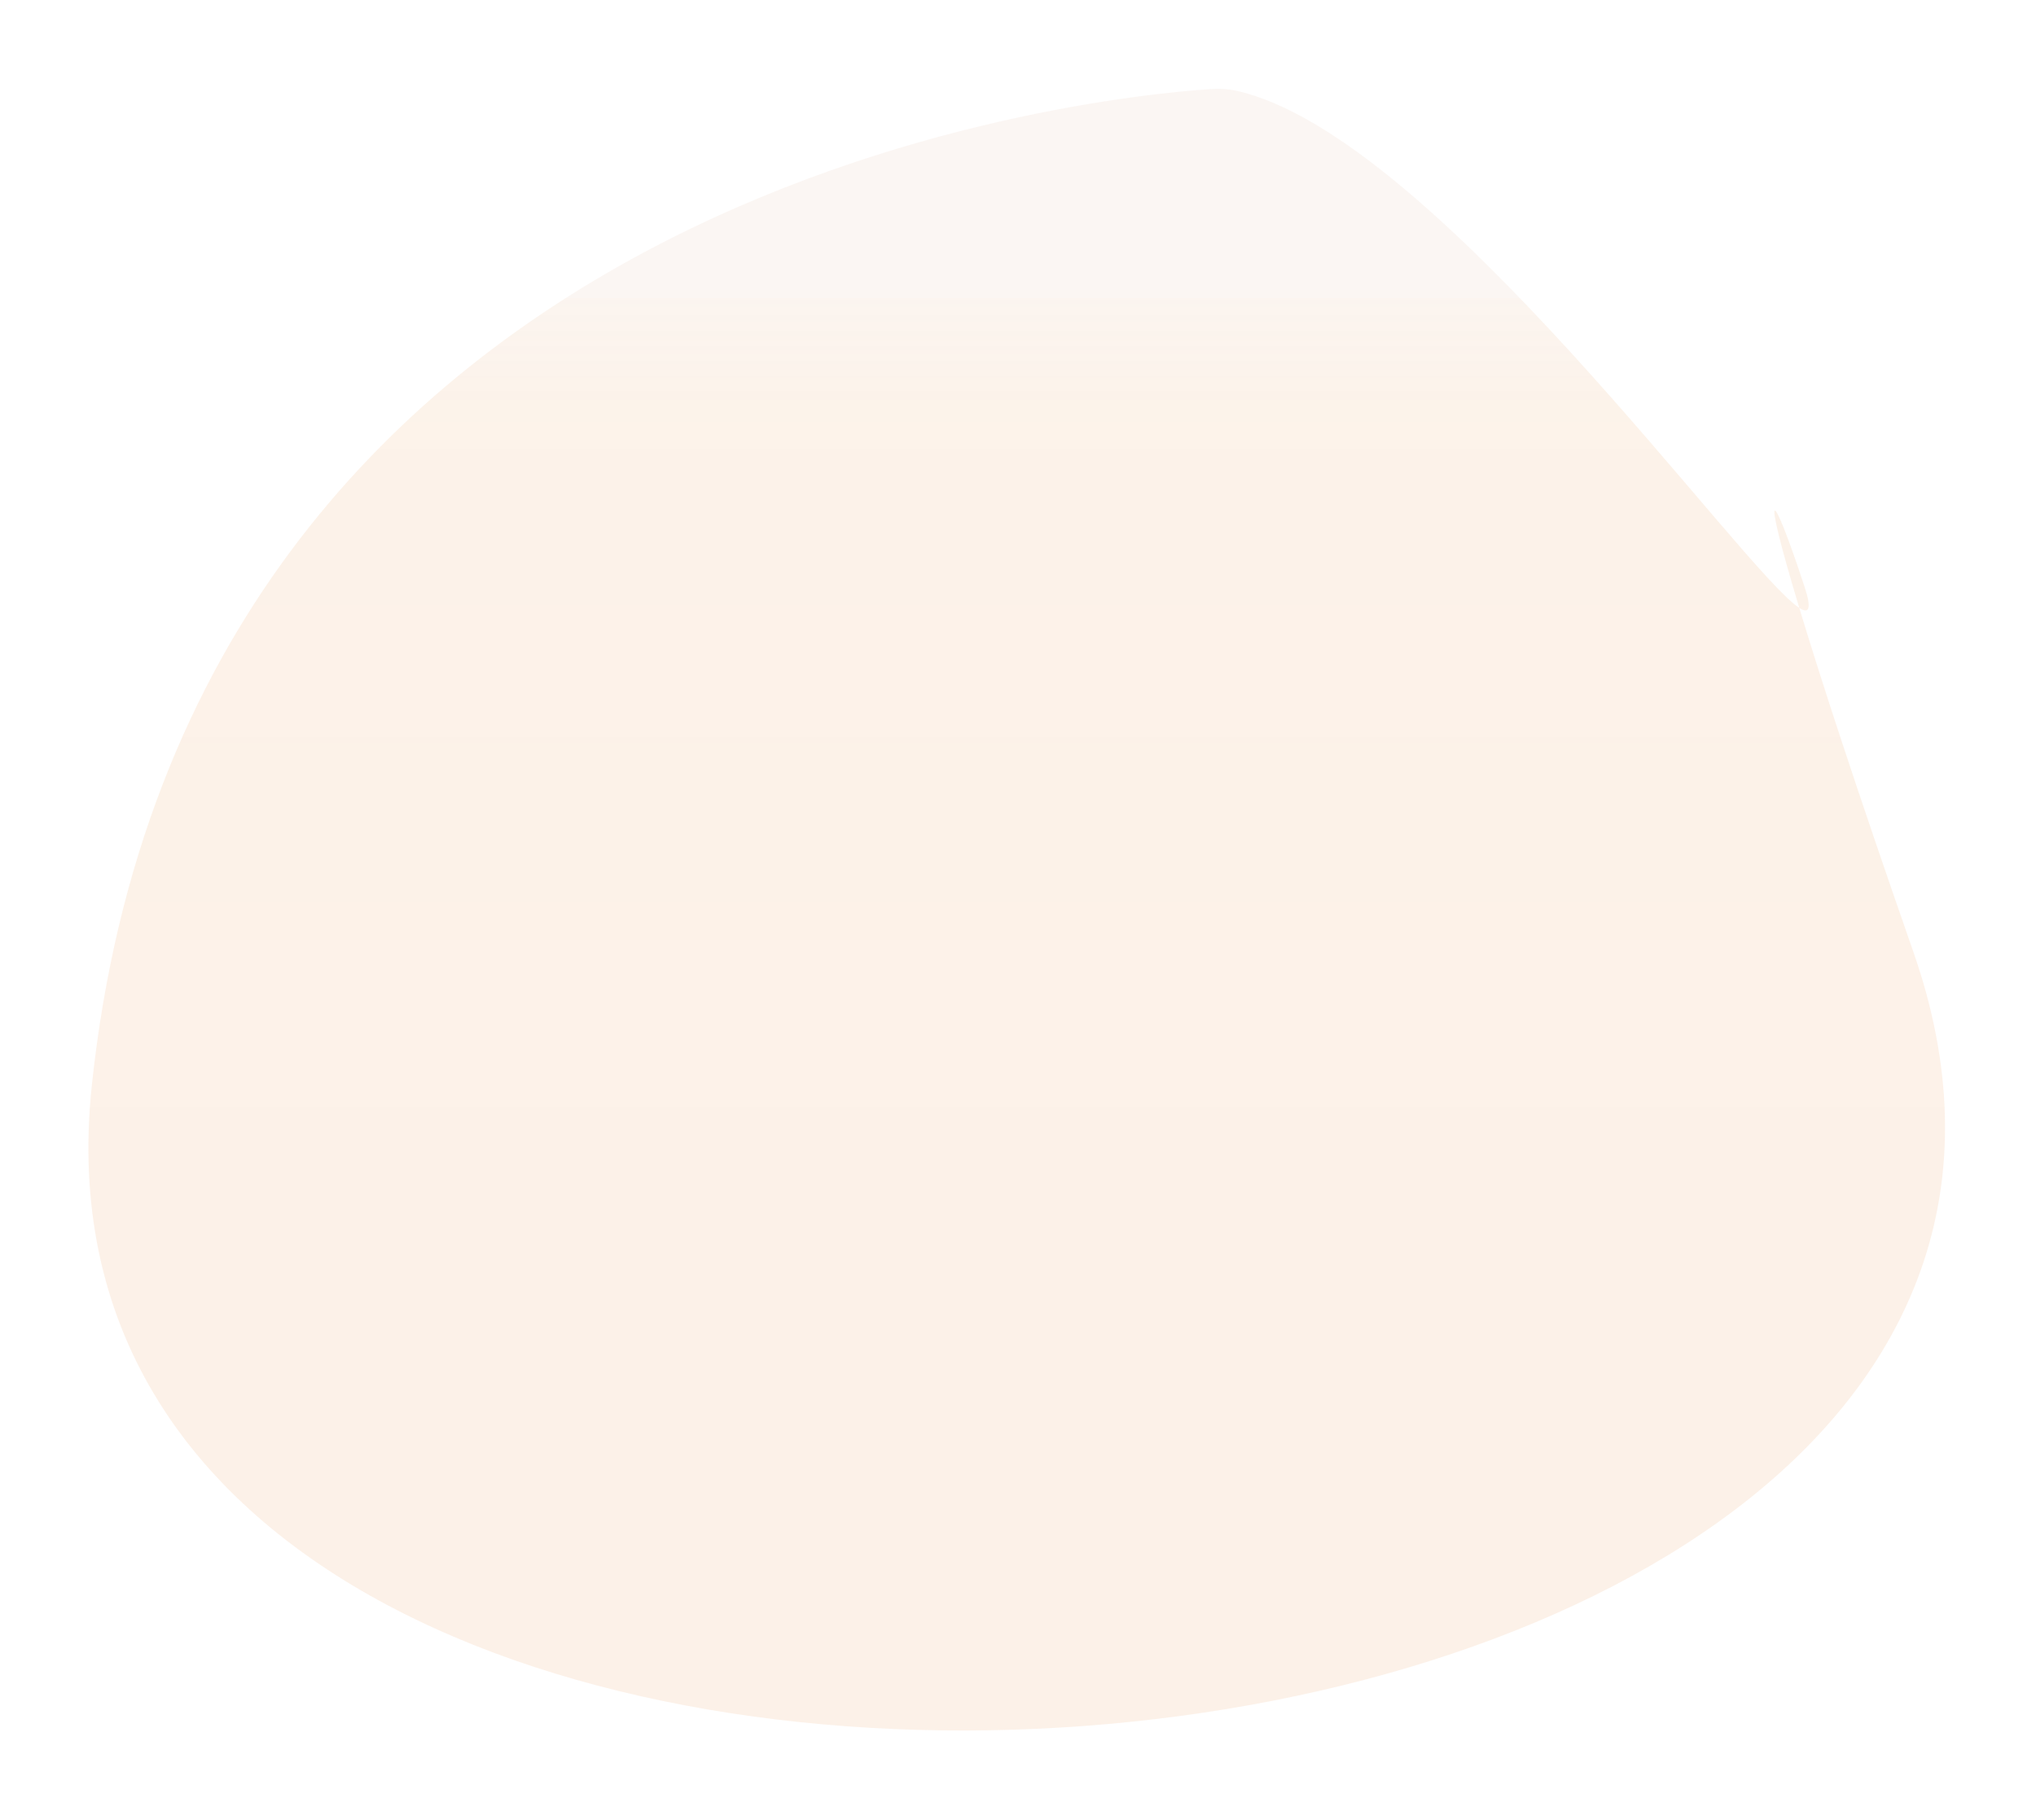 <svg width="783" height="700" viewBox="0 0 783 700" fill="none" xmlns="http://www.w3.org/2000/svg">
<g filter="url(#filter0_f_12_69)">
<path d="M735.804 366C714.149 303.995 700.167 260.995 691.962 233.803C695.843 236.314 696.752 234.096 693.935 225.5C681.424 187.33 676.706 183.244 691.962 233.803C669.808 219.471 550.817 51.067 475.081 34.827C471.879 34.141 468.737 34.05 465.468 34.267C420.234 37.275 72.061 71.62 35.304 417.5C-4.016 787.498 859.954 721.484 735.804 366Z" fill="url(#paint0_linear_12_69)" fill-opacity="0.1"/>
</g>
<defs>
<filter id="filter0_f_12_69" x="0" y="0.162" width="782.02" height="699.418" filterUnits="userSpaceOnUse" color-interpolation-filters="sRGB">
<feFlood flood-opacity="0" result="BackgroundImageFix"/>
<feBlend mode="normal" in="SourceGraphic" in2="BackgroundImageFix" result="shape"/>
<feGaussianBlur stdDeviation="17" result="effect1_foregroundBlur_12_69"/>
</filter>
<linearGradient id="paint0_linear_12_69" x1="420.344" y1="114.617" x2="420.344" y2="427.917" gradientUnits="userSpaceOnUse">
<stop stop-color="#BC590D" stop-opacity="0.5"/>
<stop offset="0" stop-color="#C96211" stop-opacity="0.641"/>
<stop offset="0.126" stop-color="#E07418" stop-opacity="0.907"/>
<stop offset="0.241" stop-color="#E27618" stop-opacity="0.935"/>
<stop offset="0.994" stop-color="#E87A1A"/>
</linearGradient>
</defs>
</svg>
